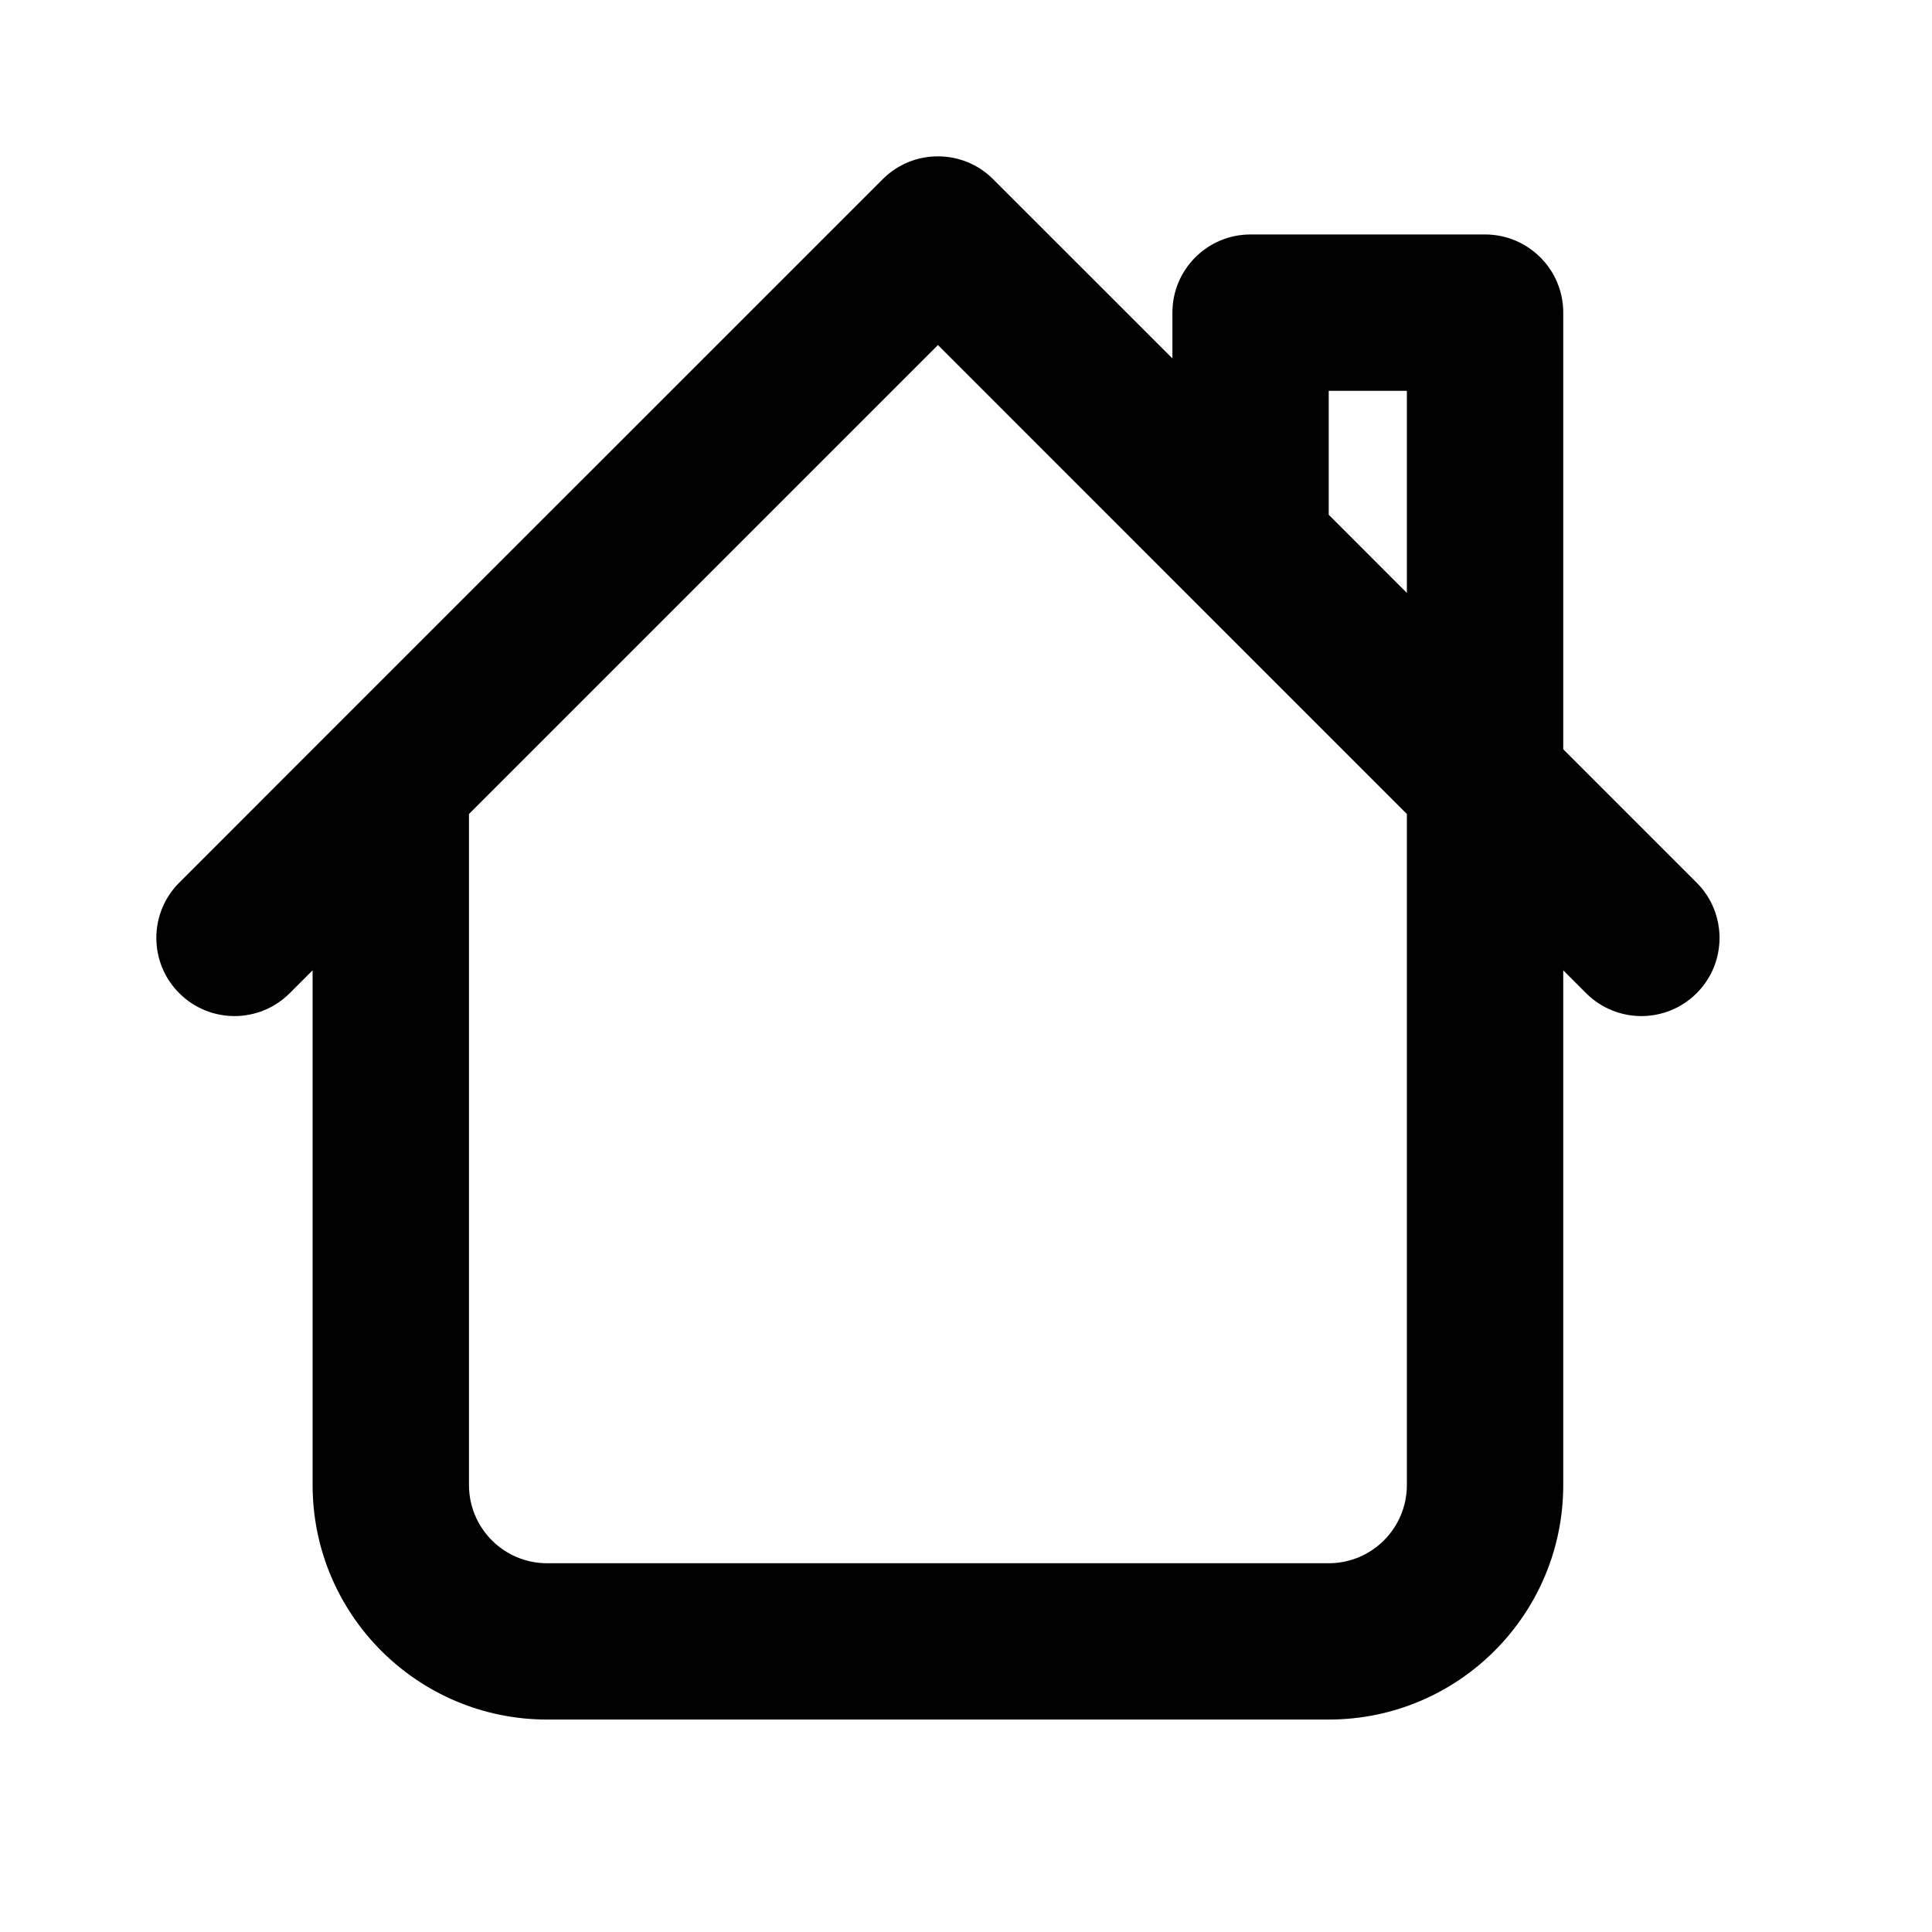<svg width="31" height="31" viewBox="0 0 31 31" fill="none" xmlns="http://www.w3.org/2000/svg">
<path fill-rule="evenodd" clip-rule="evenodd" d="M14.163 2.876C14.652 2.386 15.447 2.386 15.936 2.876L18.812 5.751V5.016C18.812 4.324 19.373 3.762 20.066 3.762H23.828C24.521 3.762 25.083 4.324 25.083 5.016V12.022L27.224 14.163C27.713 14.652 27.713 15.447 27.224 15.936C26.734 16.426 25.94 16.426 25.45 15.936L25.083 15.569V23.828C25.083 25.906 23.398 27.591 21.32 27.591H8.779C6.701 27.591 5.016 25.906 5.016 23.828V15.569L4.649 15.936C4.159 16.426 3.365 16.426 2.876 15.936C2.386 15.447 2.386 14.652 2.876 14.163L5.383 11.655C5.384 11.655 5.384 11.654 5.384 11.654L14.163 2.876ZM7.525 13.061V23.828C7.525 24.521 8.086 25.083 8.779 25.083H21.32C22.013 25.083 22.574 24.521 22.574 23.828V13.061L19.179 9.666C19.179 9.666 19.179 9.666 19.179 9.666L15.05 5.536L7.525 13.061ZM21.32 8.259L22.574 9.514V6.271H21.32V8.259Z" fill="black"/>
</svg>
